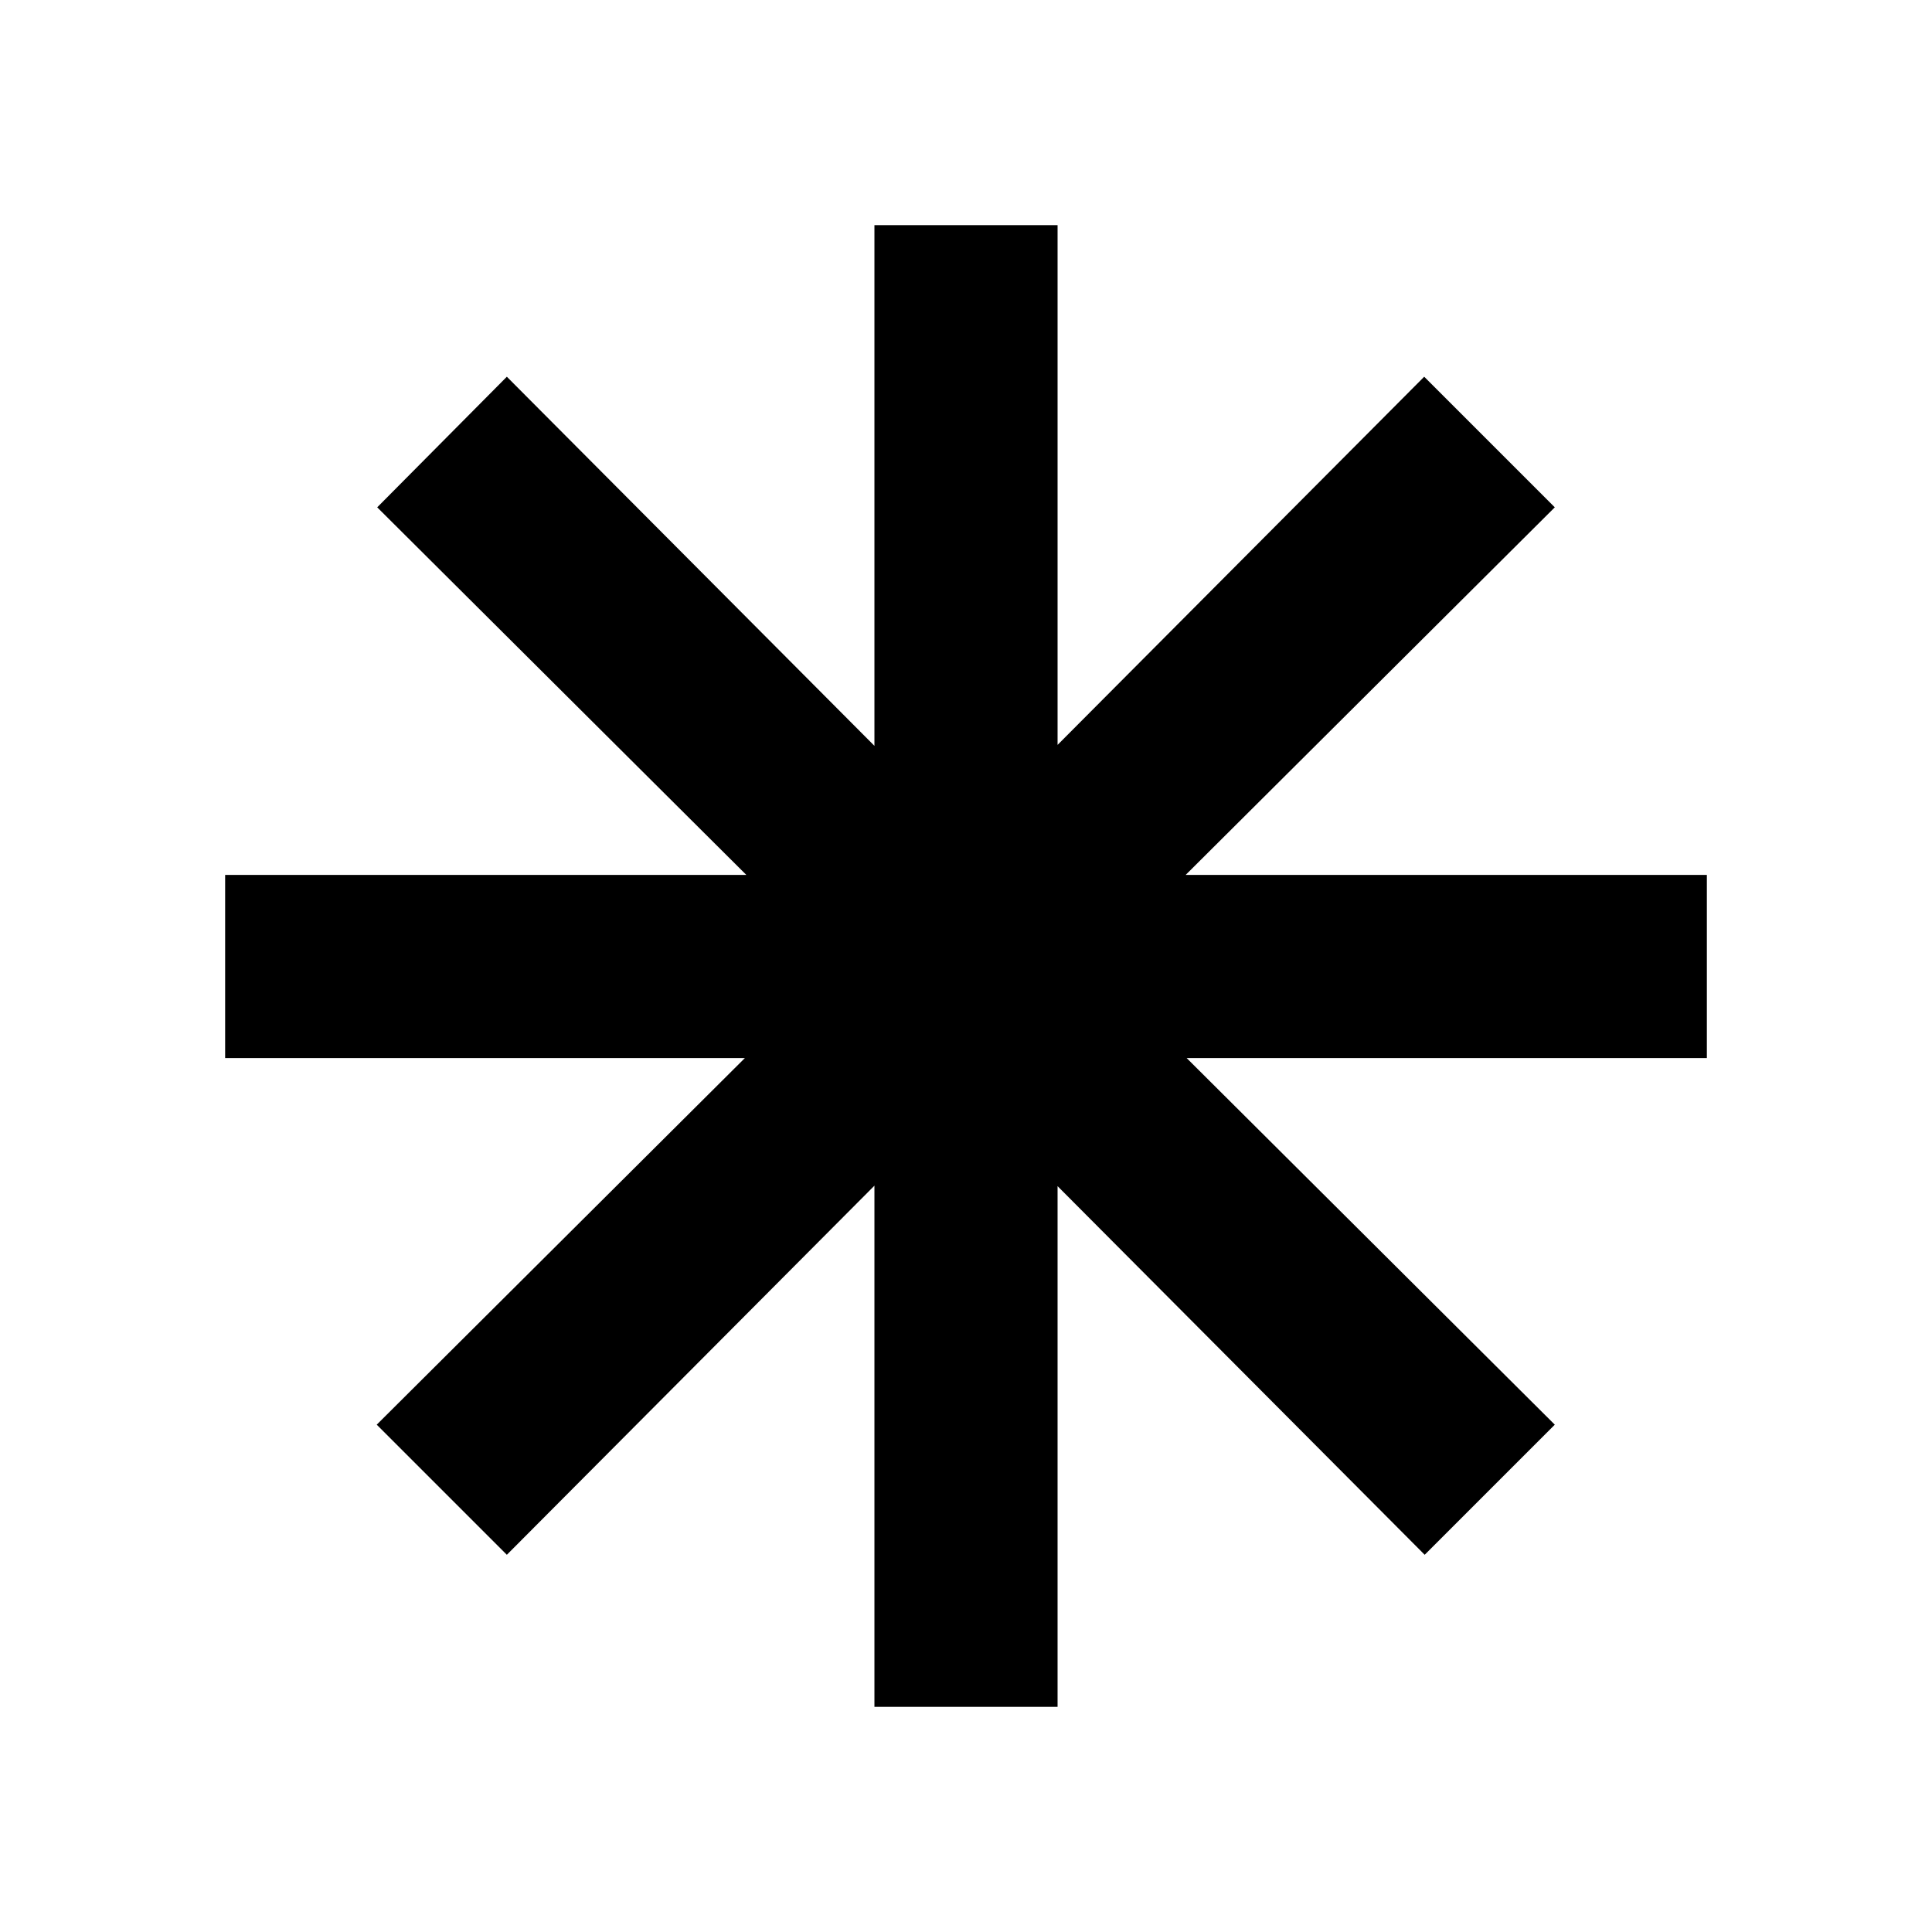 <svg xmlns="http://www.w3.org/2000/svg" height="24" viewBox="0 -960 960 960" width="24"><path d="M434.5-111.869v-258.979L251.848-187.435l-64.653-64.652L370.13-434.261H111.869v-91h258.979L187.435-707.913l64.413-64.892L434.5-589.392v-258.739h91v258.261l182.174-182.935 64.891 64.892-183.413 182.652h258.979v91h-258.5l182.934 182.174-64.652 64.652L525.5-370.608v258.739h-91Z"/></svg>
